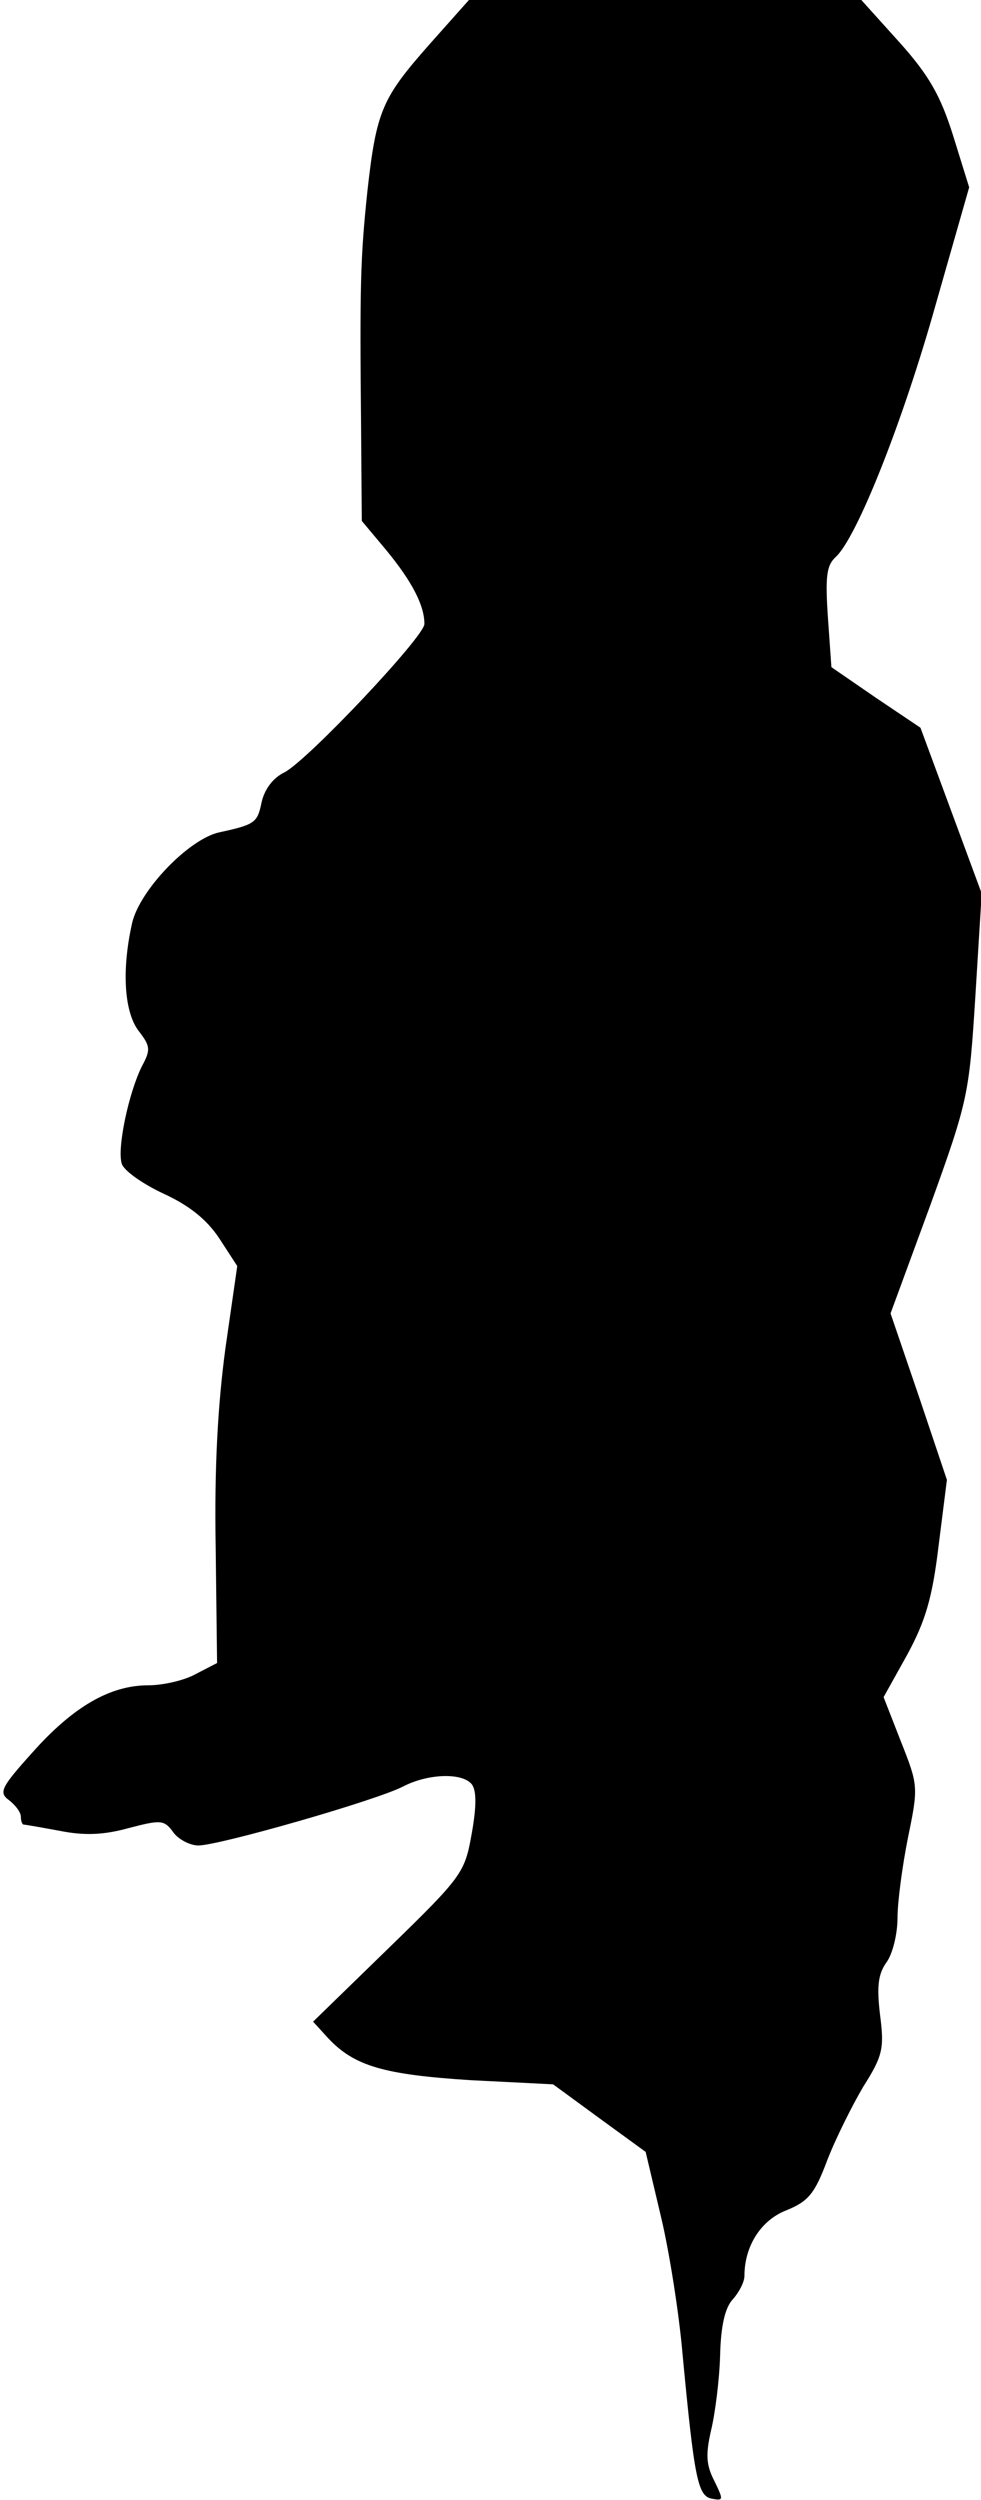 <?xml version="1.0" standalone="no"?>
<!DOCTYPE svg PUBLIC "-//W3C//DTD SVG 20010904//EN"
 "http://www.w3.org/TR/2001/REC-SVG-20010904/DTD/svg10.dtd">
<svg version="1.0" xmlns="http://www.w3.org/2000/svg"
 width="141pt" height="359pt" viewBox="0 0 141 359"
 preserveAspectRatio="xMidYMid meet">
<g transform="translate(0,359) scale(0.1,-0.1)"
fill="#000000" stroke="none">
<path fill="#000000" stroke="none" d="M617 3526 c-68 -77 -76 -95 -89 -211
-10 -96 -11 -133 -9 -341 l1 -132 36 -43 c36 -44 54 -78 54 -105 0 -18 -167
-195 -201 -213 -17 -8 -29 -25 -33 -43 -6 -29 -9 -32 -60 -43 -44 -9 -115 -83
-126 -130 -15 -66 -12 -127 9 -155 17 -22 18 -27 5 -51 -19 -38 -36 -118 -29
-140 3 -10 30 -29 60 -43 37 -17 62 -37 80 -64 l26 -40 -17 -118 c-11 -82 -16
-171 -14 -286 l2 -166 -31 -16 c-16 -9 -47 -16 -68 -16 -55 0 -108 -31 -166
-96 -46 -51 -49 -58 -34 -69 9 -7 17 -17 17 -24 0 -6 2 -11 4 -11 2 0 25 -4
52 -9 35 -7 63 -6 99 4 46 12 51 12 64 -6 7 -10 24 -19 36 -19 30 0 257 65
295 85 35 18 84 20 98 3 7 -9 7 -32 0 -71 -10 -56 -13 -61 -119 -164 l-109
-106 21 -23 c38 -41 81 -53 205 -61 l119 -6 67 -49 66 -48 22 -93 c12 -50 26
-139 31 -197 17 -180 22 -204 42 -208 17 -3 17 -2 4 25 -12 23 -13 38 -5 73 6
25 12 73 13 107 1 43 7 69 18 81 9 10 17 25 17 34 0 43 24 80 60 94 32 13 41
24 59 72 12 31 36 79 52 106 28 44 30 55 24 102 -5 41 -3 59 9 76 9 12 16 41
16 64 0 23 7 75 15 115 15 73 15 75 -10 138 l-25 64 34 61 c26 48 36 81 45
156 l12 95 -40 119 -41 120 57 155 c55 152 56 160 65 302 l9 146 -44 119 -44
119 -64 43 -64 44 -5 71 c-4 59 -2 75 11 87 30 27 96 192 144 363 l48 168 -23
74 c-18 57 -34 86 -77 134 l-55 61 -282 0 -282 0 -57 -64z"/>
</g>
</svg>
